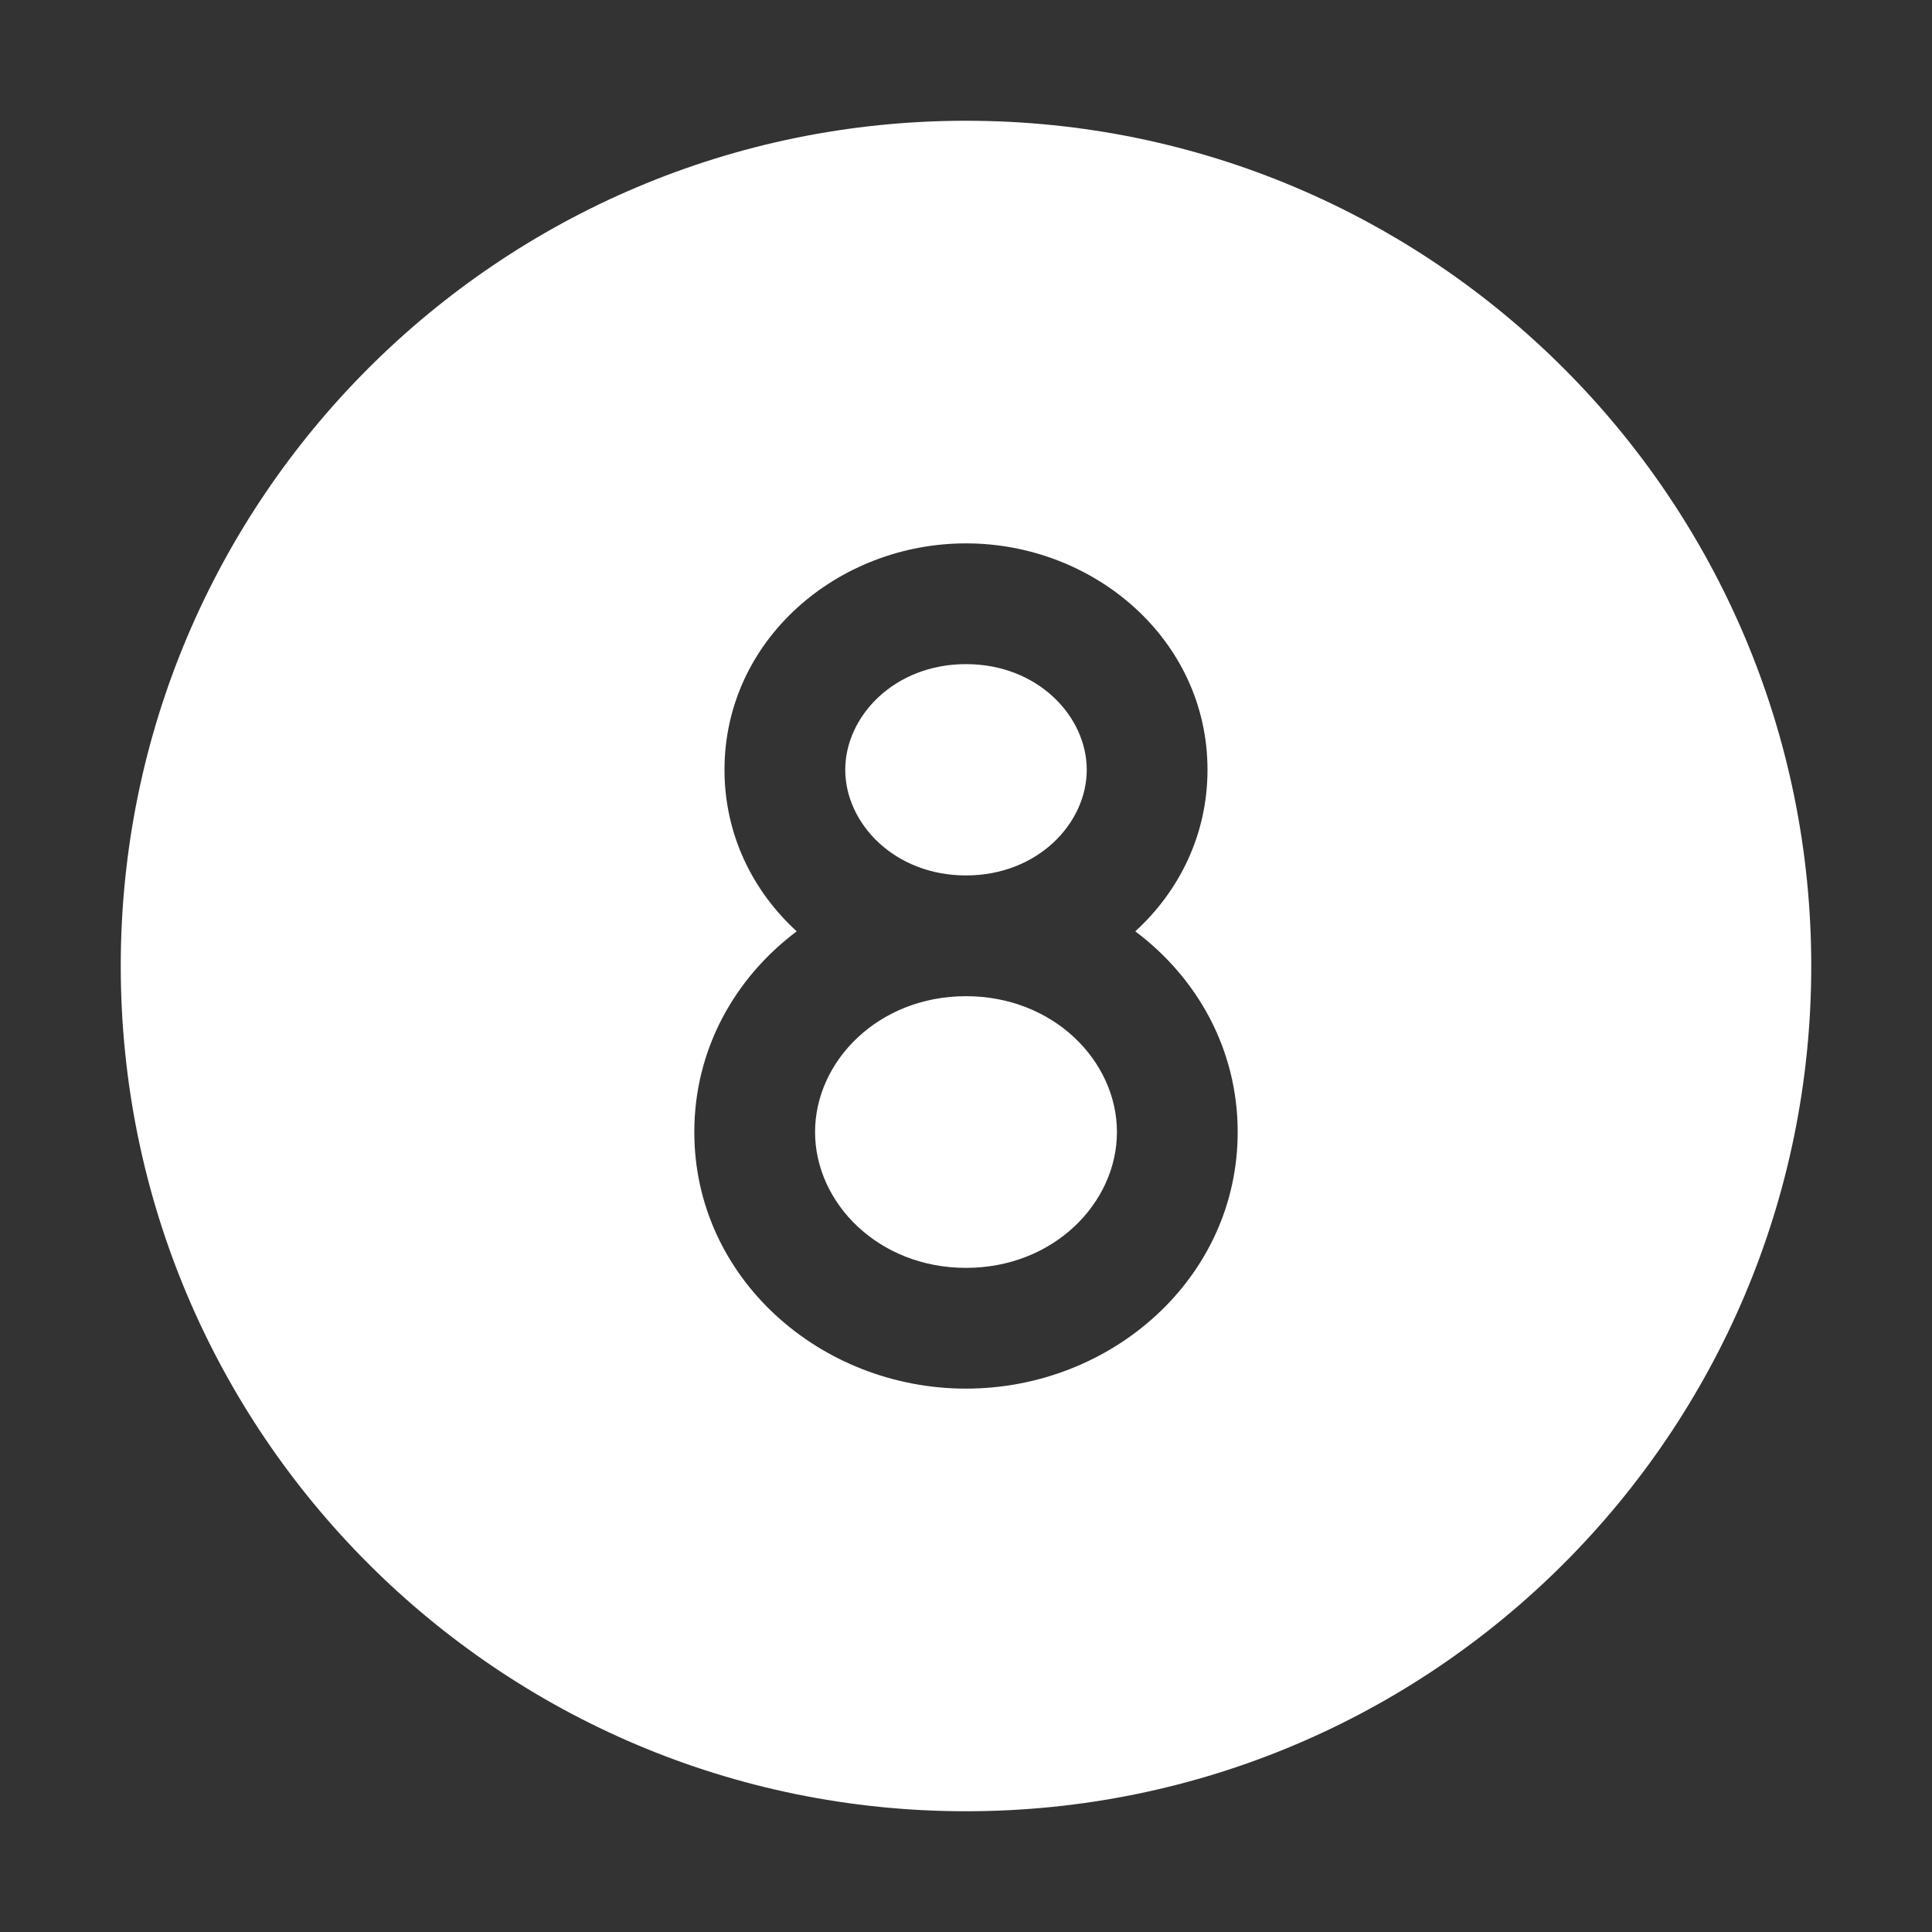 <svg width="16" height="16" viewBox="0 0 16 16" fill="none" xmlns="http://www.w3.org/2000/svg">
<rect x="0" y="0" width="16" height="16" fill="#333333" stroke="none"/>
<path d="M8 1C4.134 1 1 4.134 1 8C1 11.866 4.134 15 8 15C11.866 15 15 11.866 15 8C15 4.134 11.866 1 8 1ZM8 5.5C7.406 5.5 7 5.932 7 6.375C7 6.818 7.406 7.25 8 7.25C8.594 7.25 9 6.818 9 6.375C9 5.932 8.594 5.5 8 5.5ZM9.402 7.713C9.914 8.097 10.25 8.689 10.25 9.375C10.25 10.583 9.207 11.5 8 11.5C6.793 11.5 5.75 10.583 5.75 9.375C5.75 8.689 6.086 8.097 6.598 7.713C6.233 7.379 6 6.911 6 6.375C6 5.299 6.937 4.5 8 4.5C9.063 4.5 10 5.299 10 6.375C10 6.911 9.767 7.379 9.402 7.713ZM8 8.25C7.274 8.25 6.75 8.788 6.75 9.375C6.75 9.962 7.274 10.5 8 10.5C8.726 10.5 9.25 9.962 9.25 9.375C9.25 8.788 8.726 8.25 8 8.25Z" fill="#ffffff"/>
</svg>
